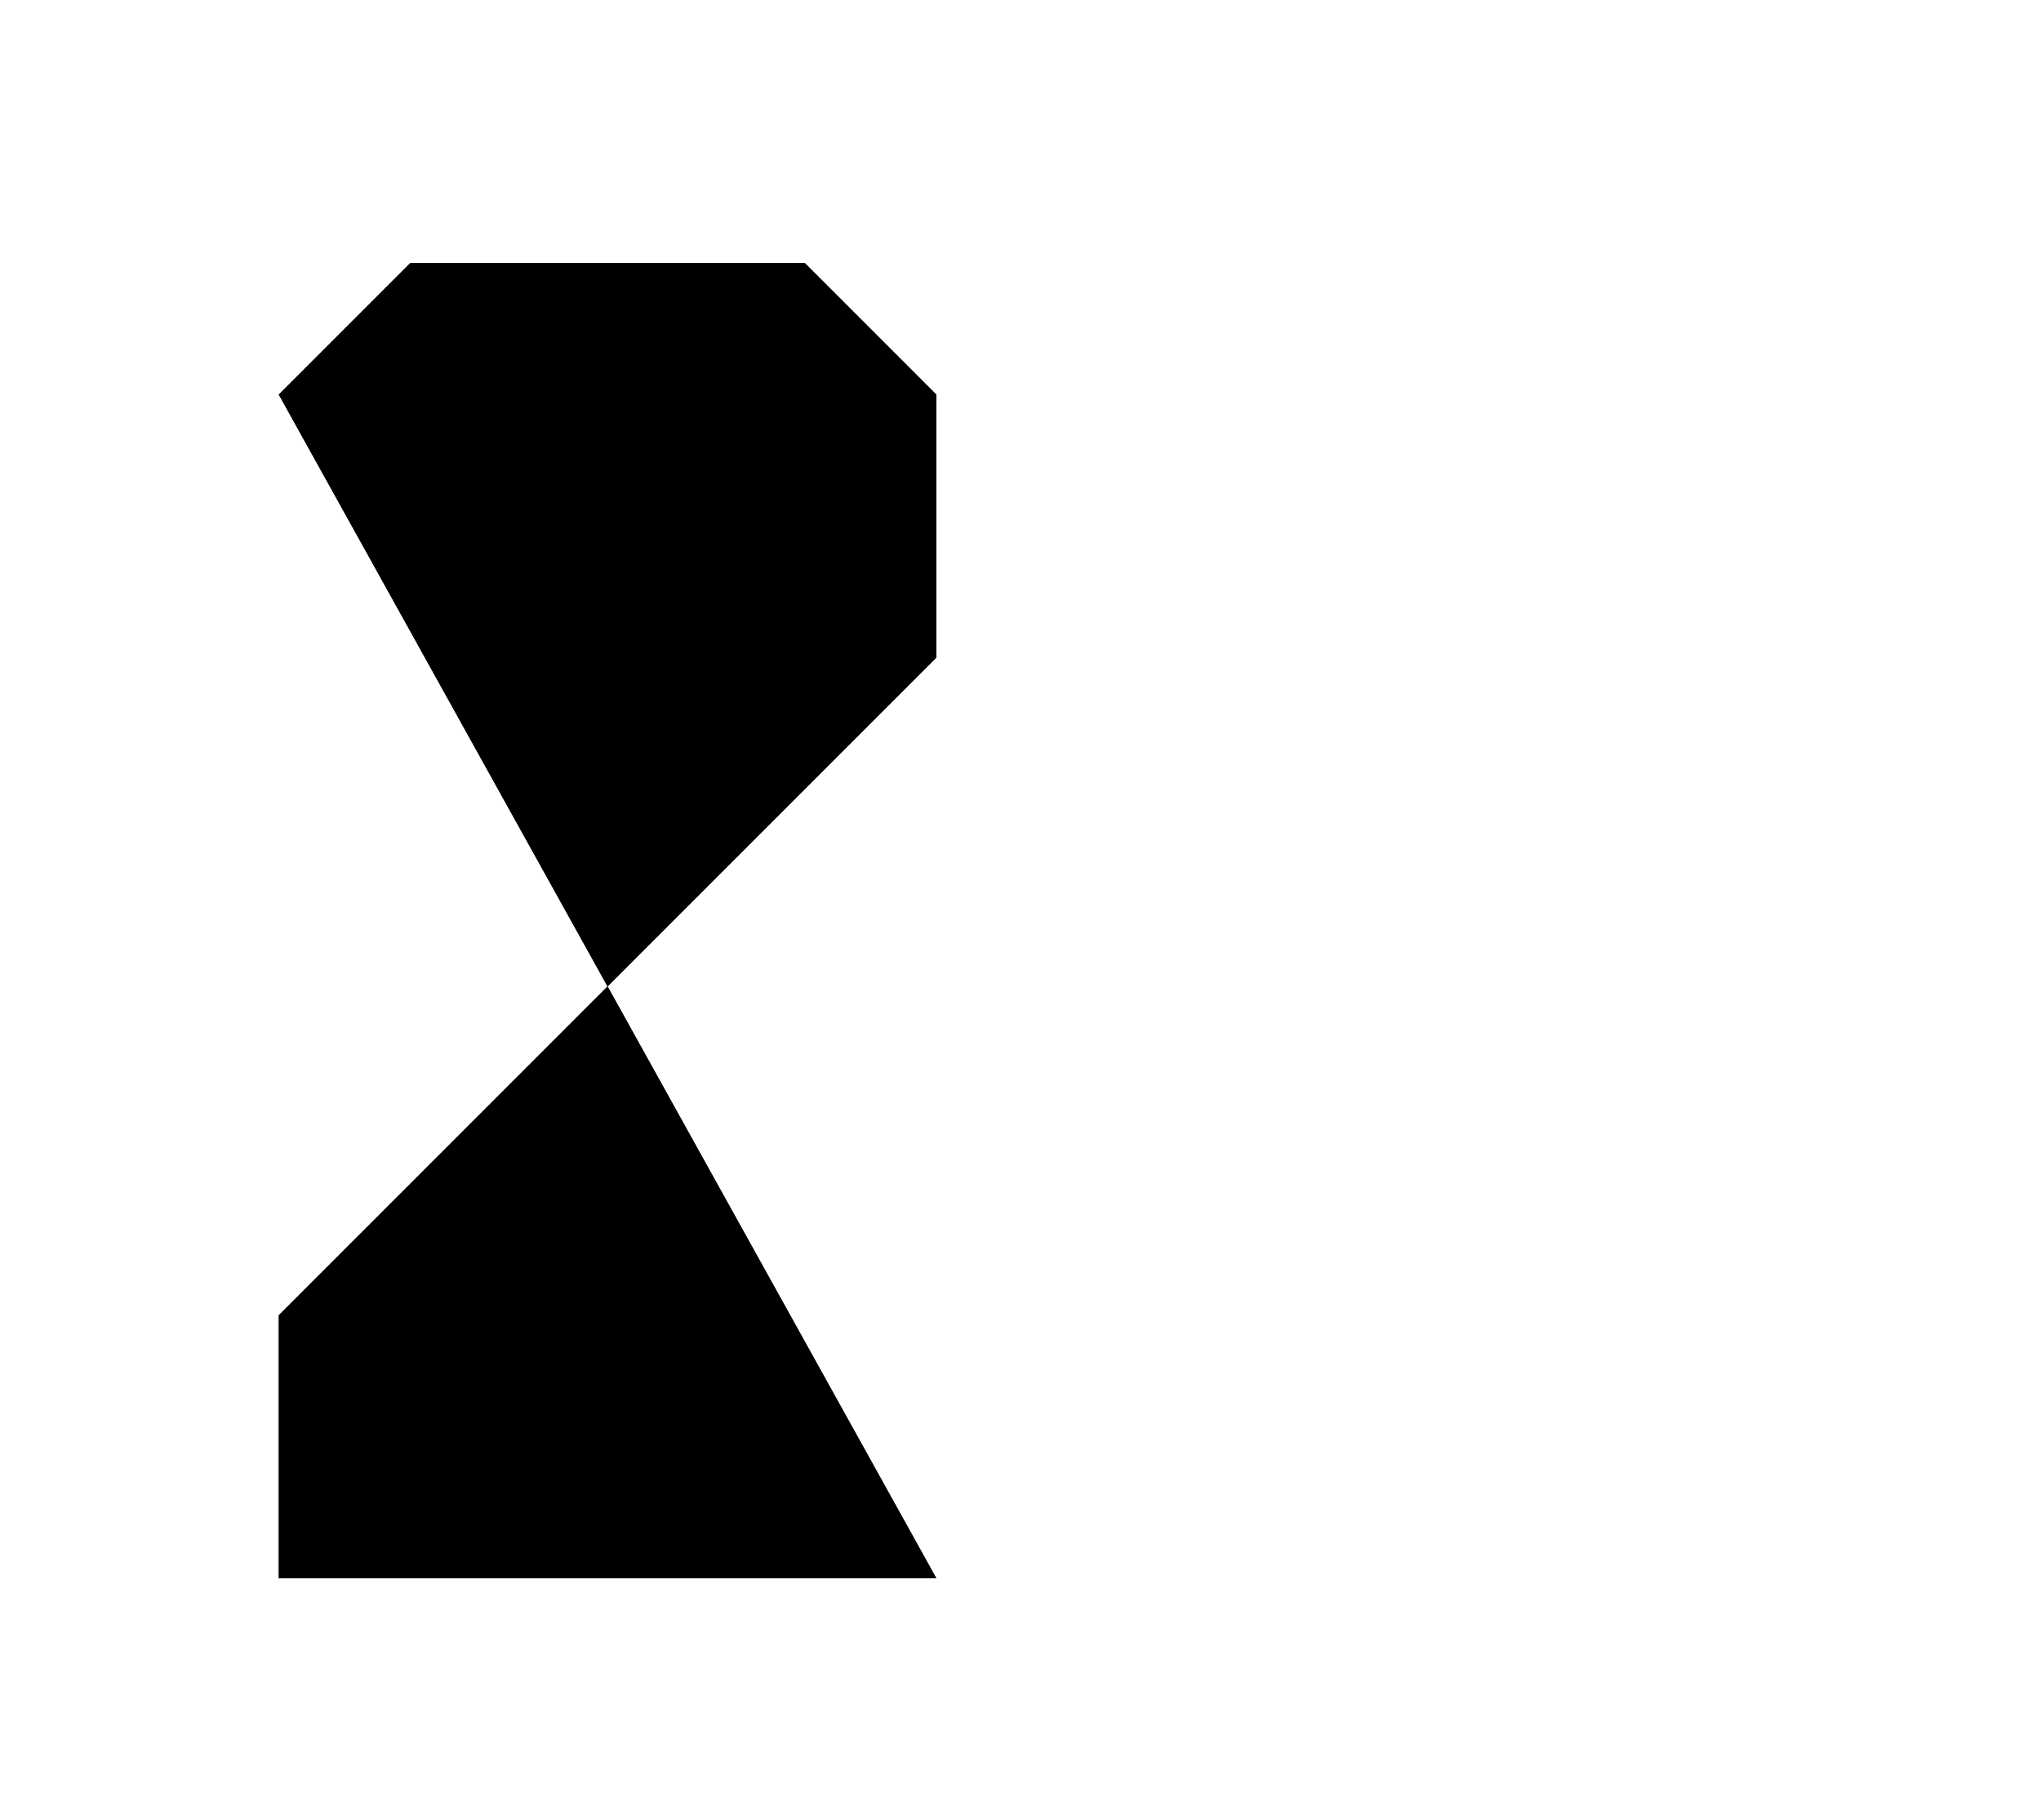 <?xml version="1.0" encoding="UTF-8"?>
<?xml-stylesheet href="daySvgStyle.css" type="text/css"?>
<svg xmlns="http://www.w3.org/2000/svg" version="1.2" baseProfile="tiny" xml:space="preserve" shape-rendering="geometricPrecision" fill-rule="evenodd" width="3.88mm" height="3.46mm" viewBox="-3.88 -1.73 3.88 3.46">
  <title>SAFCON82</title>
  <desc>contour label</desc>
  <rect class="symbolBox layout" fill="none" x="-3.72" y="-1.57" height="3.14" width="1.89"/>
  <rect class="svgBox layout" fill="none" x="-3.72" y="-1.57" height="3.14" width="3.56"/>
  <path d="M -3.35,-0.98 L -3.10,-1.23 L -2.35,-1.23 L -2.10,-0.98 L -2.10,-0.48 L -3.35,0.77 L -3.35,1.02 L -3.35,1.27 L -2.10,1.27" class="sl f0 sDEPDW" stroke-width="0.96" />
  <path d="M -3.35,-0.98 L -3.10,-1.23 L -2.35,-1.23 L -2.10,-0.98 L -2.10,-0.48 L -3.35,0.77 L -3.35,1.02 L -3.35,1.27 L -2.10,1.27" class="sl f0 sSNDG2" stroke-width="0.32" />
  <circle class="pivotPoint layout" fill="none" cx="0" cy="0" r="1"/>
</svg>
